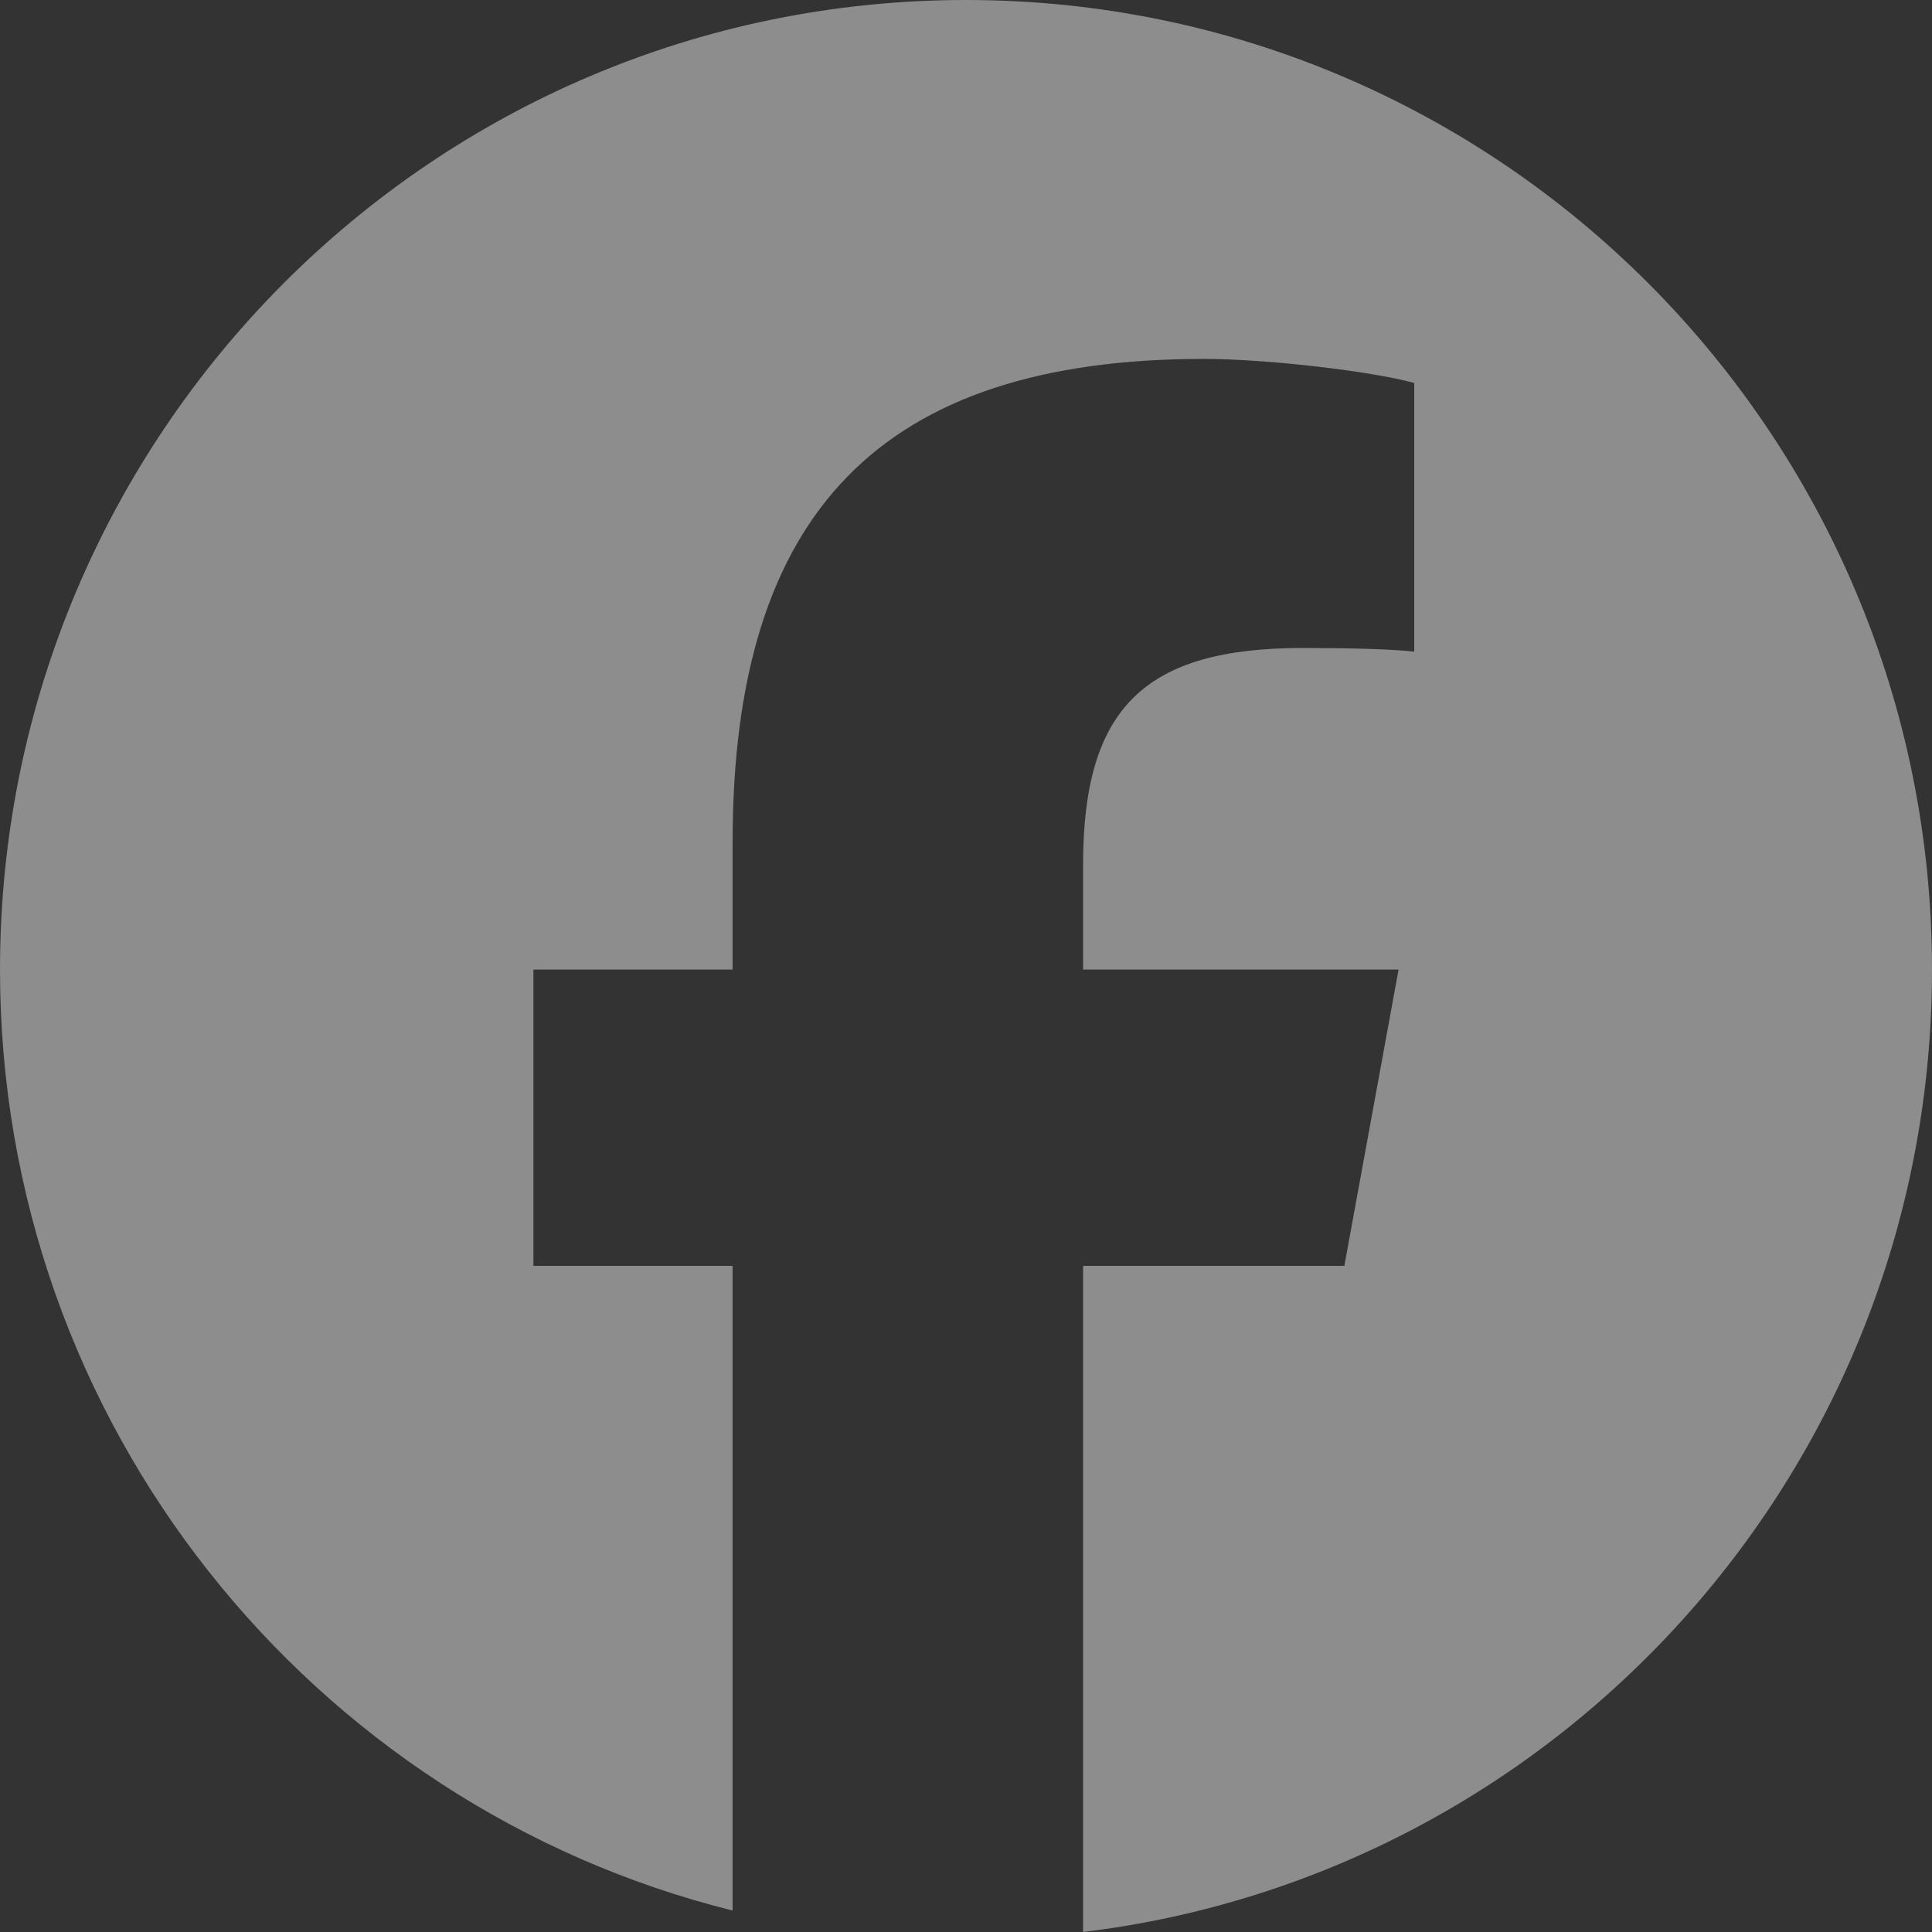 <svg width="30" height="30" viewBox="0 0 30 30" fill="none" xmlns="http://www.w3.org/2000/svg">
<rect x="0" y="0" width="30" height="30" fill="#333333" stroke="none"/>
<path d="M15 0C6.716 0 0 6.74 0 15.055C0 22.115 4.843 28.04 11.376 29.667V19.656H8.283V15.055H11.376V13.073C11.376 7.948 13.687 5.573 18.699 5.573C19.65 5.573 21.289 5.761 21.96 5.947V10.118C21.606 10.08 20.991 10.062 20.227 10.062C17.768 10.062 16.818 10.997 16.818 13.428V15.055H21.717L20.875 19.656H16.818V30C24.245 29.1 30 22.753 30 15.055C29.999 6.74 23.284 0 15 0Z" fill="white" fill-opacity="0.44"/>
</svg>
